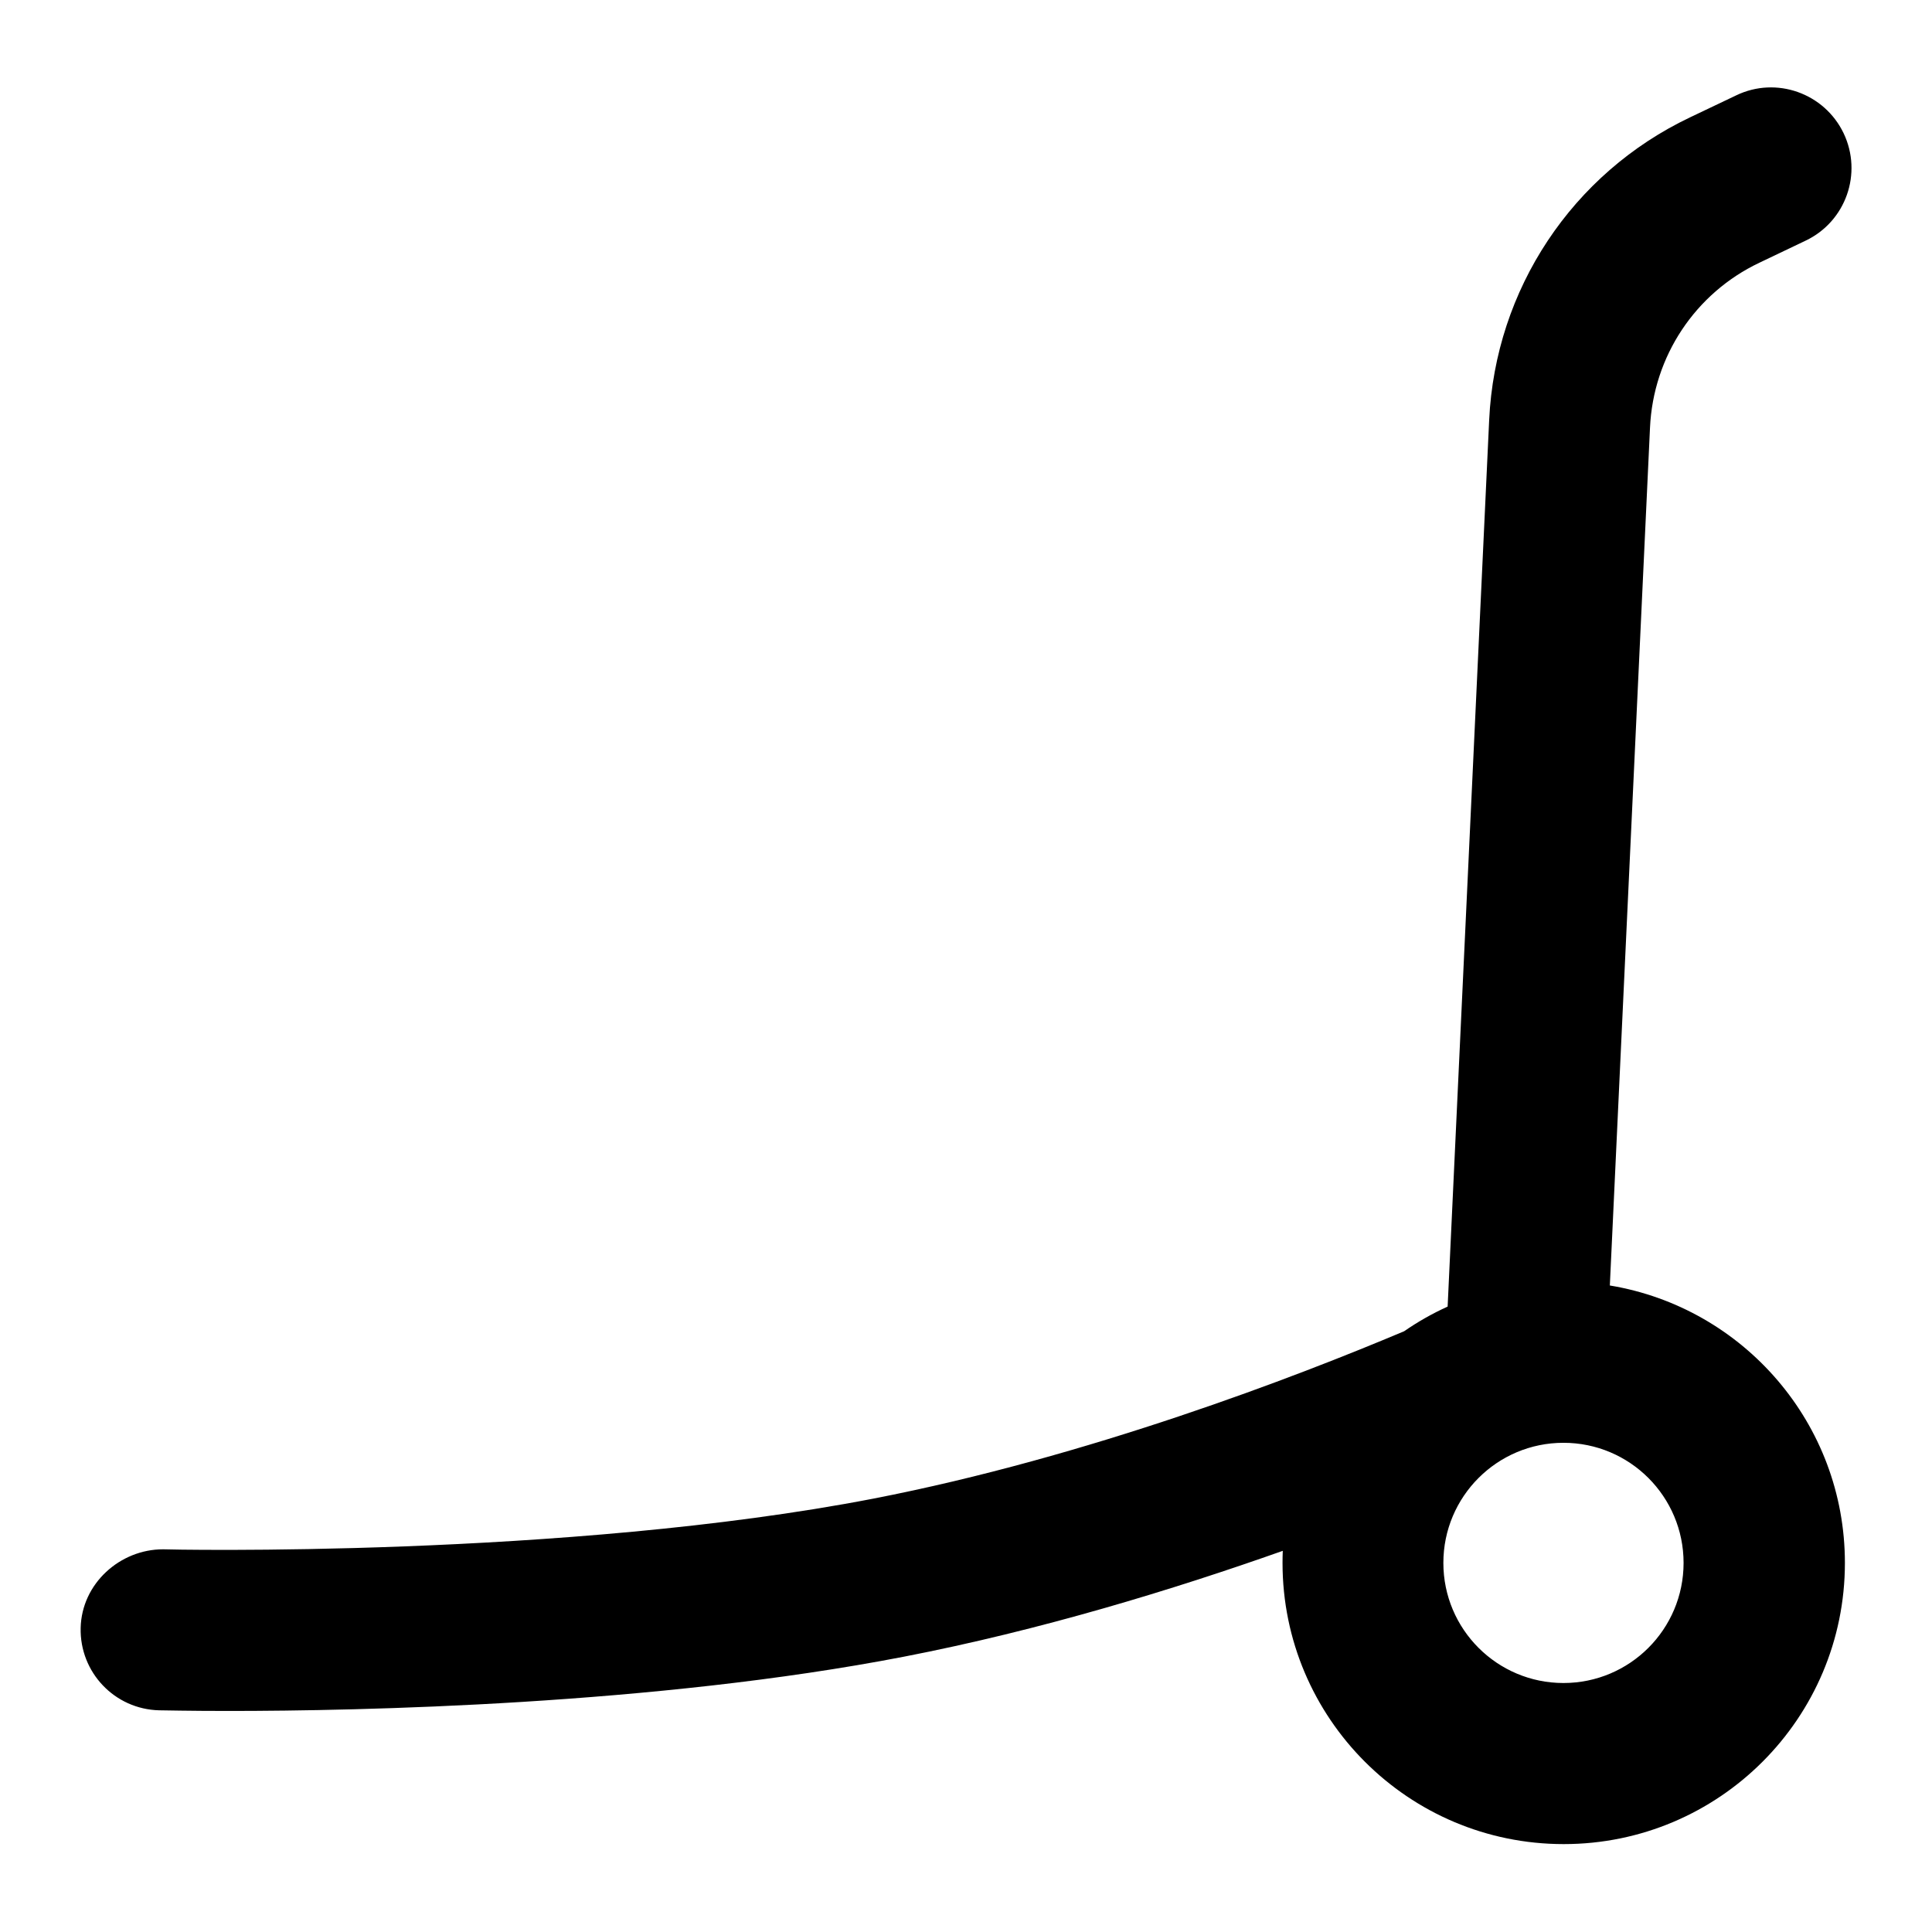 <?xml version="1.0" encoding="UTF-8"?>
<svg xmlns="http://www.w3.org/2000/svg" id="Layer_1" data-name="Layer 1" viewBox="0 0 24 24">
  <path d="M19.998,15.969l.499-10.658c.041-.884,.561-1.668,1.358-2.047l.576-.275c.499-.238,.709-.835,.471-1.334-.239-.498-.836-.71-1.333-.471l-.575,.274c-1.463,.696-2.419,2.137-2.495,3.759l-.516,11.014c-.19,.086-.371,.189-.54,.306-1.34,.565-3.926,1.562-6.597,2.08-3.82,.738-8.771,.633-8.821,.629-.533,0-1.01,.424-1.023,.976-.013,.553,.423,1.011,.976,1.024,.049,0,.359,.008,.858,.008,1.637,0,5.298-.075,8.392-.674,1.694-.328,3.348-.834,4.707-1.315-.002,.05-.003,.1-.003,.15,0,1.929,1.564,3.493,3.493,3.493s3.493-1.564,3.493-3.493c0-1.733-1.262-3.171-2.918-3.446Zm-.576,4.938c-.824,0-1.492-.668-1.492-1.492s.668-1.492,1.492-1.492,1.492,.668,1.492,1.492-.668,1.492-1.492,1.492Z"/>
</svg>
